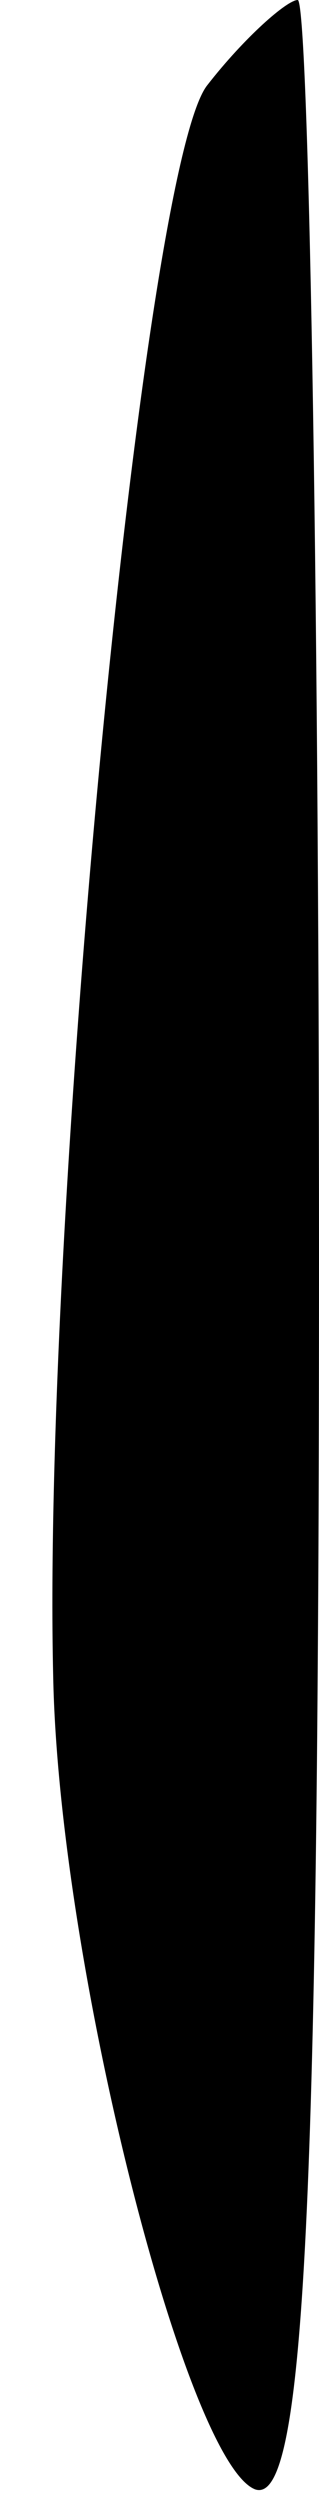 <?xml version="1.0" standalone="no"?>
<!DOCTYPE svg PUBLIC "-//W3C//DTD SVG 20010904//EN"
 "http://www.w3.org/TR/2001/REC-SVG-20010904/DTD/svg10.dtd">
<svg version="1.0" xmlns="http://www.w3.org/2000/svg"
 width="6pt" height="47pt" viewBox="0 0 6 47"
 preserveAspectRatio="xMidYMid meet">
<g transform="translate(0,47) scale(0.1,-0.1)"
fill="#000000" stroke="none">
<path fill="#000000" stroke="none" d="M39 454 c-12 -15 -31 -212 -29 -299 1
-54 25 -148 38 -153 9 -3 12 48 12 232 0 130 -2 236 -4 236 -2 0 -10 -7 -17
-16z"/>
</g>
</svg>

